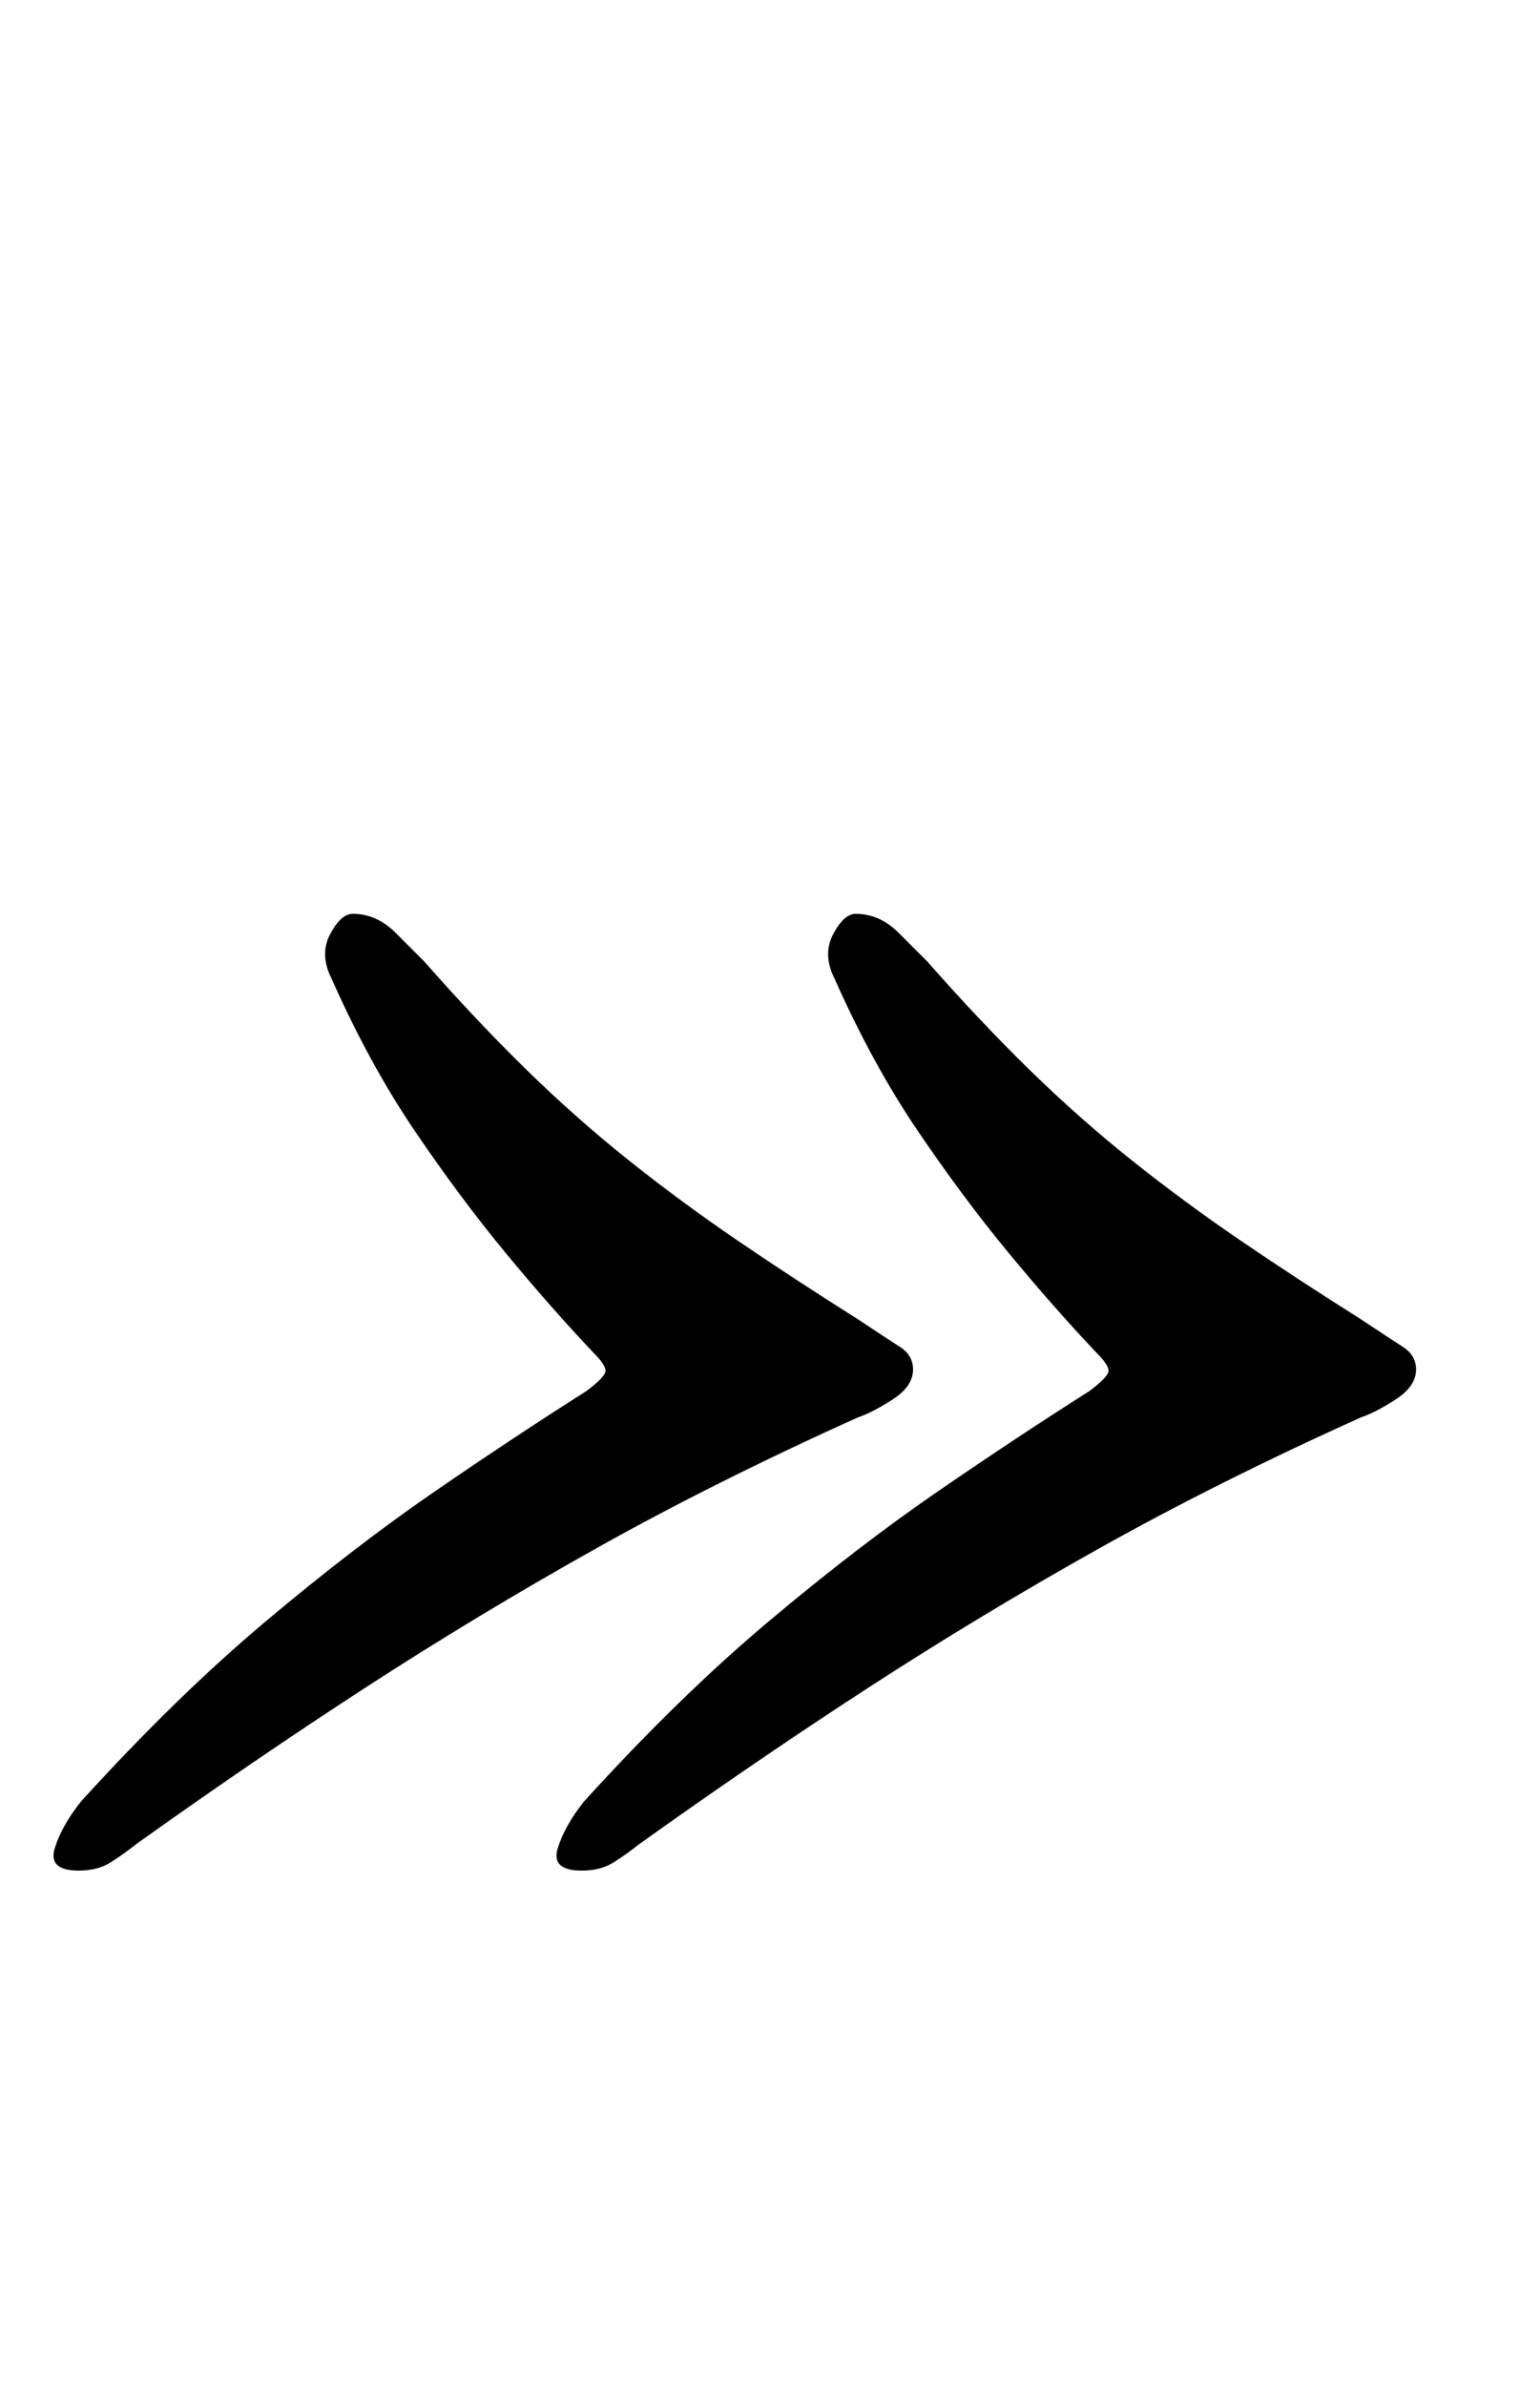 <?xml version="1.0" standalone="no"?>
<!DOCTYPE svg PUBLIC "-//W3C//DTD SVG 1.1//EN" "http://www.w3.org/Graphics/SVG/1.1/DTD/svg11.dtd" >
<svg xmlns="http://www.w3.org/2000/svg" xmlns:xlink="http://www.w3.org/1999/xlink" version="1.1" viewBox="-10 0 646 1000">
  <g transform="matrix(1 0 0 -1 0 800)">
   <path fill="currentColor"
d="M349 417q10 0 18 -8l12 -12q22 -25 43 -45.5t43 -38t45.5 -33.5t50.5 -33q12 -8 17.5 -11.5t5.5 -9.5q0 -7 -8.5 -12.5t-14.5 -7.5q-60 -27 -110 -55t-97 -58.5t-96 -65.5q-5 -4 -10.5 -7.5t-13.5 -3.5q-13 0 -10 9.5t11 19.5q40 44 77.5 75.5t71 54.5t63.5 42q8 6 8 8.5
t-5 7.5q-18 19 -37 42t-38 51t-35 64q-5 10 -0.5 18.5t9.5 8.5zM138 417q10 0 18 -8l12 -12q22 -25 43 -45.5t43 -38t45.5 -33.5t50.5 -33q12 -8 17.5 -11.5t5.5 -9.5q0 -7 -8.5 -12.5t-14.5 -7.5q-60 -27 -110 -55t-97 -58.5t-96 -65.5q-5 -4 -10.5 -7.5t-13.5 -3.5
q-13 0 -10 9.5t11 19.5q40 44 77.5 75.5t71 54.5t63.5 42q8 6 8 8.5t-5 7.5q-18 19 -37 42t-38 51t-35 64q-5 10 -0.5 18.5t9.5 8.5z" />
  </g>

</svg>
